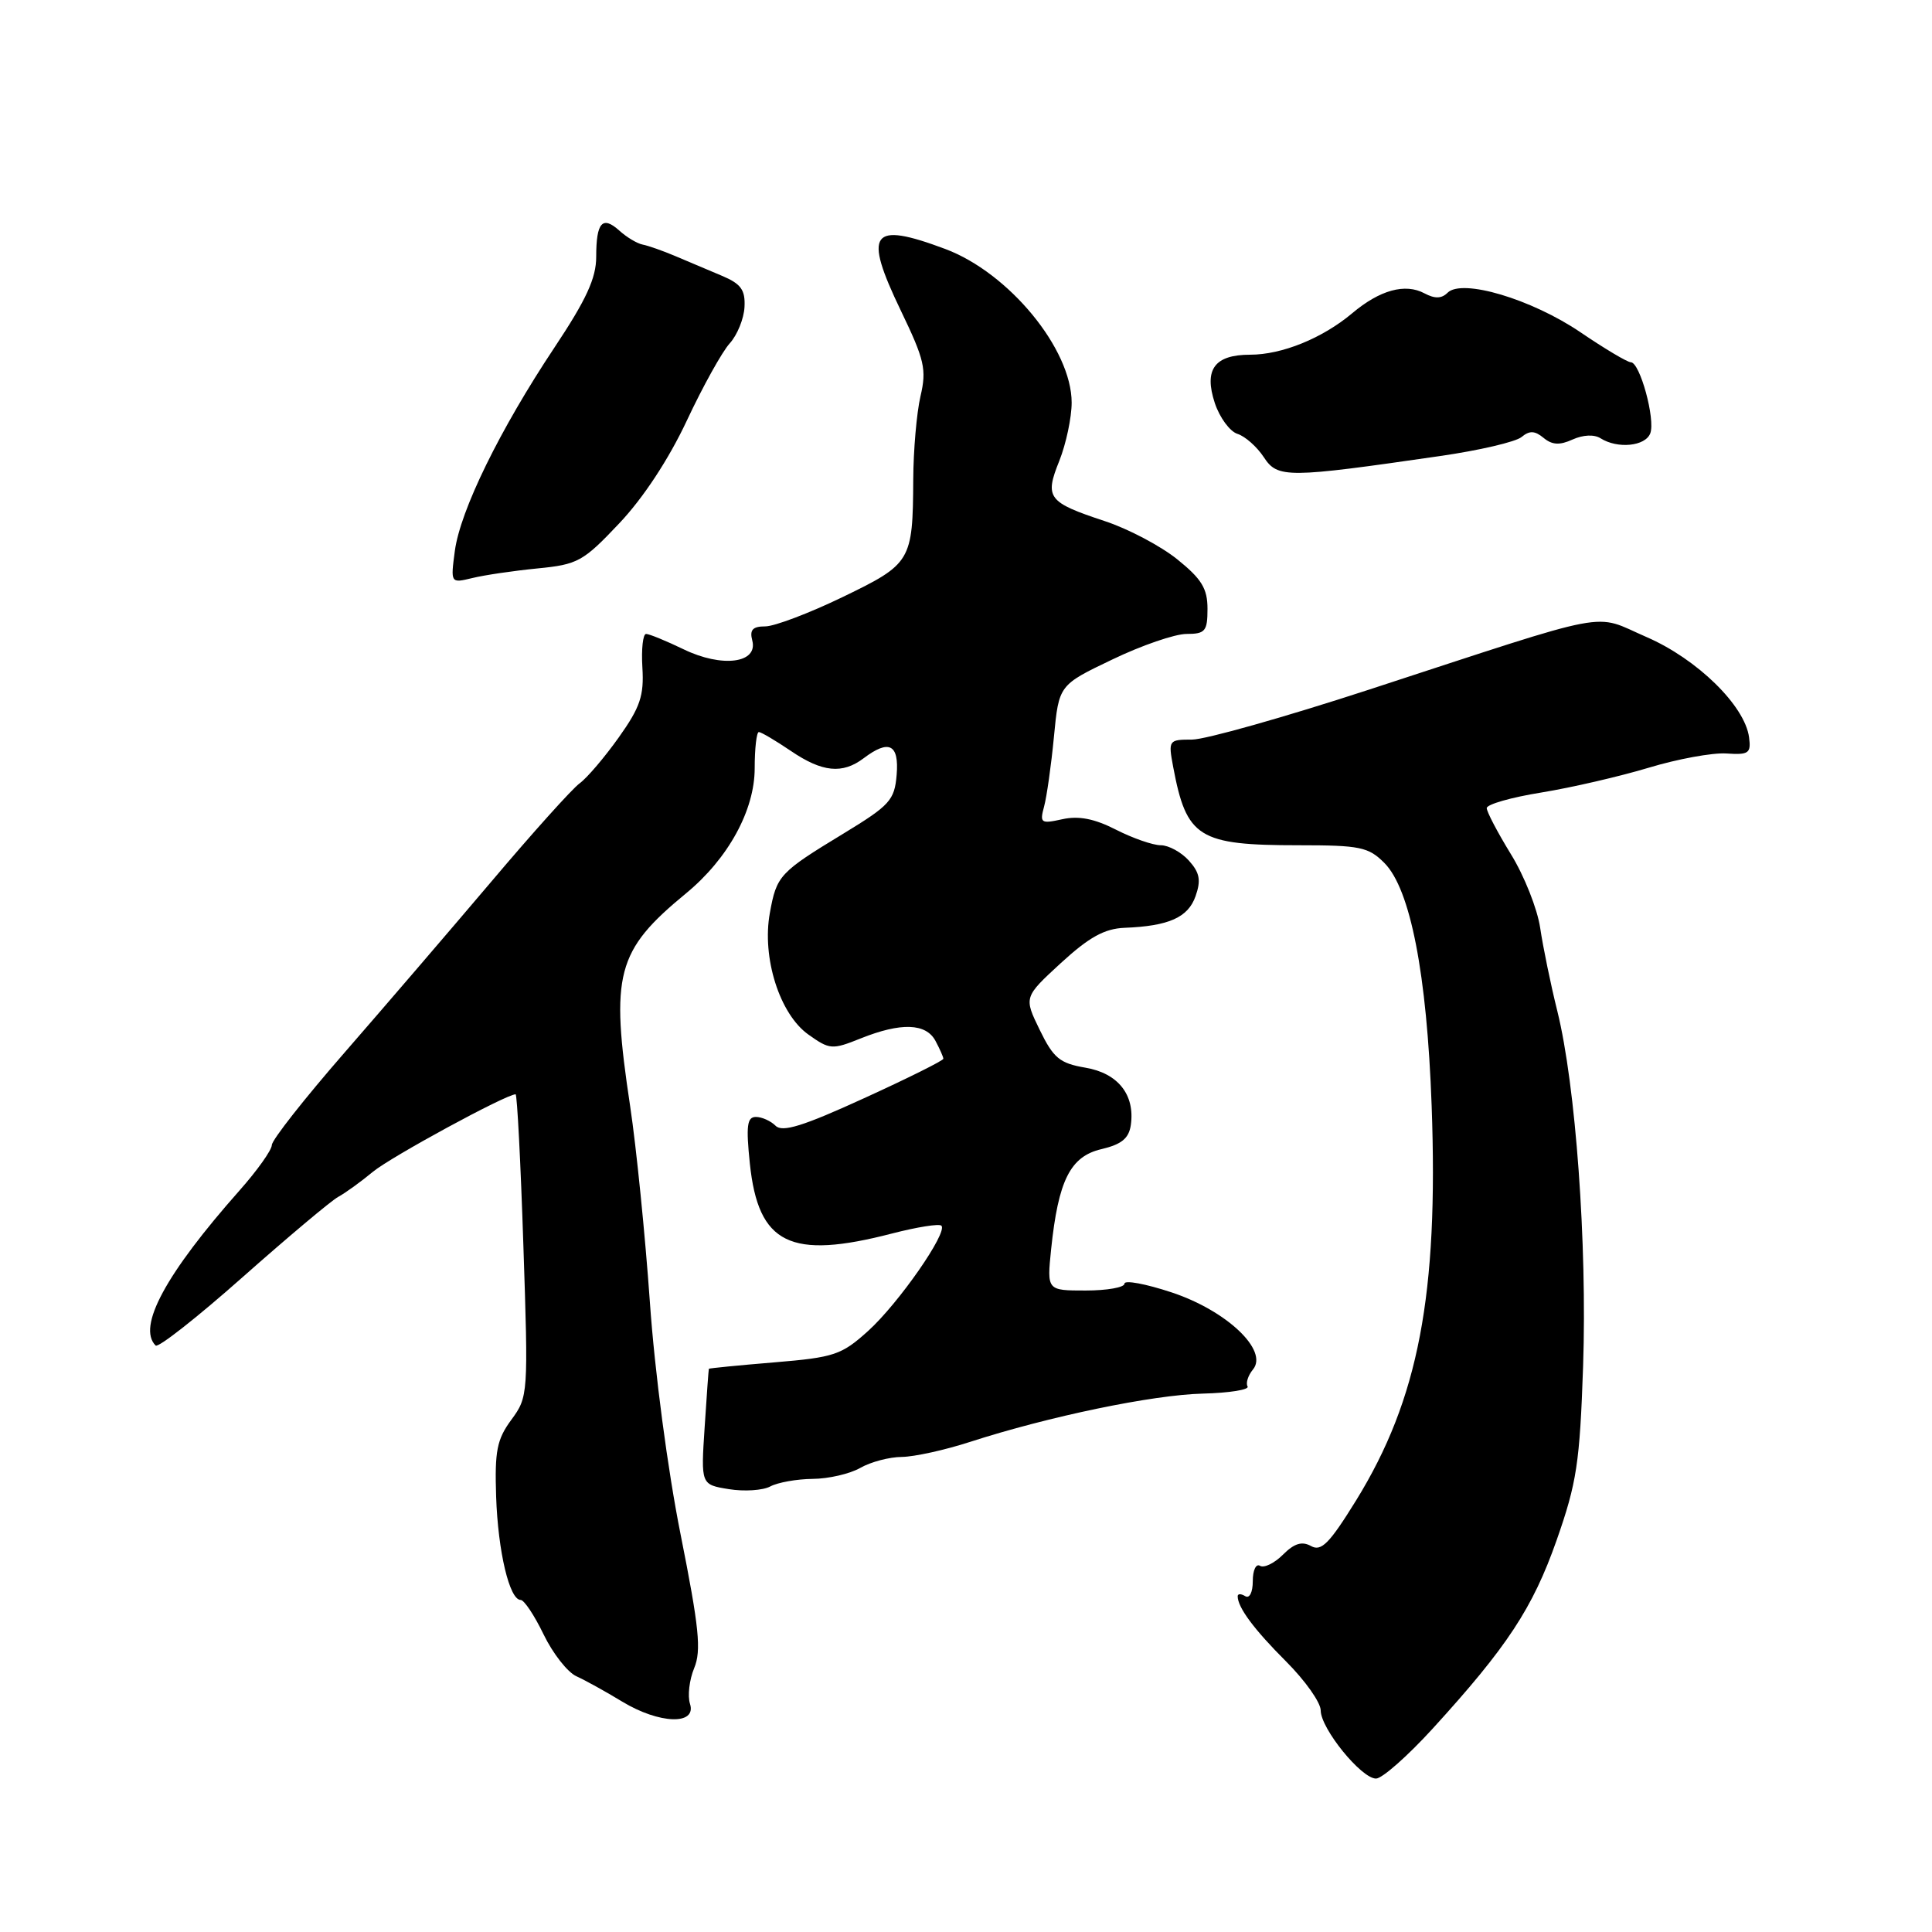 <?xml version="1.0" encoding="UTF-8" standalone="no"?>
<!DOCTYPE svg PUBLIC "-//W3C//DTD SVG 1.1//EN" "http://www.w3.org/Graphics/SVG/1.1/DTD/svg11.dtd" >
<svg xmlns="http://www.w3.org/2000/svg" xmlns:xlink="http://www.w3.org/1999/xlink" version="1.1" viewBox="0 0 256 256">
 <g >
 <path fill="currentColor"
d=" M 189.81 229.08 C 199.71 218.23 203.09 213.10 206.26 204.09 C 208.93 196.48 209.33 193.84 209.77 181.00 C 210.31 164.78 208.79 143.83 206.36 134.00 C 205.47 130.43 204.45 125.45 204.08 122.94 C 203.71 120.44 201.97 116.04 200.20 113.18 C 198.44 110.31 197.00 107.57 197.00 107.08 C 197.00 106.58 200.26 105.65 204.25 105.01 C 208.24 104.36 214.63 102.88 218.45 101.73 C 222.28 100.57 226.91 99.72 228.74 99.84 C 231.72 100.04 232.04 99.82 231.76 97.70 C 231.20 93.50 224.88 87.32 218.17 84.41 C 210.90 81.26 214.48 80.58 181.31 91.41 C 170.21 95.03 159.70 98.00 157.95 98.00 C 154.85 98.00 154.79 98.08 155.45 101.61 C 157.22 111.02 158.79 112.00 172.11 112.00 C 180.19 112.00 181.33 112.23 183.43 114.34 C 186.88 117.79 189.07 129.02 189.70 146.50 C 190.61 171.55 187.96 185.39 179.71 198.78 C 176.16 204.52 175.08 205.62 173.72 204.86 C 172.52 204.19 171.50 204.50 170.00 206.00 C 168.86 207.14 167.49 207.80 166.96 207.48 C 166.43 207.15 166.00 208.06 166.00 209.50 C 166.00 210.99 165.57 211.85 165.00 211.50 C 164.45 211.16 164.00 211.16 164.00 211.51 C 164.00 212.99 166.15 215.89 170.42 220.16 C 172.94 222.68 175.00 225.59 175.00 226.64 C 175.00 229.04 180.38 235.67 182.33 235.67 C 183.14 235.67 186.50 232.70 189.81 229.08 Z  M 91.43 225.77 C 91.09 224.72 91.34 222.59 91.98 221.04 C 92.95 218.71 92.64 215.66 90.19 203.36 C 88.47 194.77 86.75 181.74 86.11 172.50 C 85.49 163.70 84.32 152.04 83.50 146.59 C 80.85 129.04 81.65 125.99 90.92 118.36 C 96.49 113.77 100.00 107.36 100.00 101.80 C 100.00 99.16 100.25 97.00 100.55 97.00 C 100.86 97.00 102.76 98.13 104.79 99.50 C 108.95 102.33 111.62 102.60 114.44 100.47 C 117.80 97.93 119.15 98.61 118.81 102.68 C 118.53 106.03 117.91 106.71 111.80 110.43 C 103.27 115.61 102.91 116.00 102.01 120.97 C 100.93 126.87 103.30 134.37 107.11 137.08 C 109.94 139.09 110.25 139.12 114.06 137.59 C 119.39 135.46 122.70 135.57 123.96 137.93 C 124.53 139.00 125.00 140.06 125.00 140.29 C 125.00 140.53 120.26 142.89 114.47 145.53 C 106.41 149.22 103.67 150.07 102.77 149.17 C 102.13 148.53 100.95 148.00 100.16 148.00 C 98.99 148.00 98.84 149.17 99.36 154.19 C 100.48 164.87 104.70 166.95 118.22 163.44 C 121.52 162.59 124.45 162.12 124.74 162.41 C 125.62 163.29 119.06 172.71 115.04 176.35 C 111.51 179.54 110.55 179.86 102.61 180.52 C 97.87 180.91 93.97 181.30 93.93 181.37 C 93.89 181.44 93.64 184.92 93.37 189.11 C 92.87 196.72 92.87 196.72 96.58 197.32 C 98.61 197.65 101.09 197.49 102.07 196.96 C 103.06 196.43 105.59 195.98 107.68 195.96 C 109.78 195.95 112.62 195.29 114.00 194.50 C 115.38 193.71 117.85 193.06 119.50 193.05 C 121.15 193.03 125.20 192.14 128.50 191.07 C 138.94 187.69 152.74 184.82 159.38 184.66 C 162.91 184.57 165.58 184.14 165.31 183.71 C 165.05 183.27 165.37 182.26 166.02 181.47 C 168.12 178.95 162.55 173.67 155.25 171.25 C 151.81 170.11 149.00 169.59 149.00 170.09 C 149.00 170.59 146.69 171.00 143.86 171.00 C 138.72 171.00 138.72 171.00 139.28 165.53 C 140.23 156.41 141.81 153.24 145.93 152.27 C 148.61 151.64 149.58 150.85 149.84 149.07 C 150.41 145.06 148.14 142.20 143.81 141.47 C 140.42 140.89 139.59 140.21 137.77 136.47 C 135.66 132.13 135.66 132.13 140.58 127.60 C 144.31 124.18 146.35 123.05 149.00 122.94 C 154.88 122.71 157.43 121.57 158.42 118.74 C 159.16 116.63 158.97 115.63 157.53 114.03 C 156.52 112.91 154.84 112.00 153.81 112.00 C 152.77 112.00 150.10 111.07 147.88 109.94 C 145.02 108.48 142.94 108.07 140.77 108.55 C 137.92 109.18 137.75 109.06 138.35 106.86 C 138.70 105.56 139.29 101.41 139.65 97.64 C 140.31 90.77 140.31 90.77 147.38 87.39 C 151.26 85.52 155.69 84.00 157.22 84.00 C 159.70 84.00 160.00 83.64 160.00 80.67 C 160.00 77.98 159.22 76.71 155.99 74.11 C 153.79 72.34 149.47 70.06 146.39 69.05 C 138.83 66.55 138.39 65.97 140.37 61.05 C 141.26 58.80 142.00 55.33 142.00 53.35 C 142.00 46.25 133.69 36.15 125.25 32.99 C 115.38 29.30 114.35 30.73 119.37 41.17 C 122.51 47.69 122.80 48.95 121.97 52.50 C 121.46 54.70 121.03 59.65 121.01 63.50 C 120.95 74.38 120.75 74.71 111.66 79.11 C 107.23 81.25 102.61 83.00 101.40 83.00 C 99.73 83.00 99.31 83.46 99.68 84.87 C 100.47 87.89 95.67 88.50 90.59 86.04 C 88.27 84.92 86.03 84.00 85.61 84.00 C 85.19 84.00 84.97 86.01 85.12 88.46 C 85.35 92.17 84.83 93.72 81.99 97.71 C 80.12 100.34 77.79 103.08 76.80 103.80 C 75.82 104.51 70.56 110.36 65.12 116.80 C 59.67 123.23 50.90 133.45 45.63 139.50 C 40.36 145.55 36.03 151.05 36.02 151.72 C 36.01 152.39 34.09 155.09 31.75 157.73 C 21.96 168.78 18.15 175.82 20.62 178.29 C 20.96 178.63 26.16 174.54 32.17 169.21 C 38.19 163.88 43.87 159.11 44.80 158.60 C 45.74 158.09 47.81 156.60 49.41 155.27 C 51.80 153.29 67.06 145.00 68.32 145.00 C 68.52 145.00 68.99 154.01 69.35 165.03 C 70.01 184.76 69.99 185.09 67.76 188.12 C 65.84 190.73 65.54 192.25 65.74 198.31 C 65.99 205.61 67.51 212.00 68.99 212.00 C 69.45 212.00 70.82 214.06 72.03 216.57 C 73.25 219.09 75.20 221.58 76.37 222.11 C 77.54 222.64 80.27 224.15 82.44 225.47 C 87.36 228.45 92.33 228.62 91.43 225.77 Z  M 71.22 75.32 C 76.56 74.80 77.27 74.41 82.04 69.36 C 85.22 66.01 88.61 60.85 91.01 55.73 C 93.13 51.20 95.69 46.60 96.69 45.50 C 97.69 44.40 98.57 42.23 98.65 40.69 C 98.77 38.41 98.19 37.61 95.65 36.54 C 93.92 35.81 91.15 34.64 89.50 33.94 C 87.85 33.24 85.90 32.55 85.16 32.41 C 84.43 32.27 83.04 31.44 82.08 30.57 C 79.82 28.53 79.00 29.46 79.00 34.03 C 79.00 36.86 77.68 39.72 73.46 46.06 C 66.23 56.93 61.00 67.61 60.27 72.99 C 59.70 77.29 59.70 77.29 62.60 76.59 C 64.19 76.20 68.07 75.63 71.22 75.32 Z  M 190.86 60.42 C 196.00 59.68 200.84 58.55 201.61 57.91 C 202.67 57.03 203.37 57.06 204.53 58.02 C 205.66 58.96 206.66 59.02 208.37 58.24 C 209.77 57.61 211.24 57.54 212.09 58.08 C 214.34 59.50 218.01 59.14 218.67 57.42 C 219.37 55.58 217.30 48.00 216.09 48.00 C 215.64 48.00 212.63 46.21 209.41 44.02 C 202.93 39.63 193.72 36.88 191.81 38.79 C 191.02 39.58 190.12 39.60 188.75 38.87 C 186.19 37.50 182.84 38.42 179.17 41.51 C 175.23 44.82 169.87 47.00 165.65 47.00 C 160.93 47.00 159.50 48.96 160.97 53.41 C 161.61 55.33 162.96 57.17 163.97 57.49 C 164.99 57.81 166.56 59.21 167.46 60.58 C 169.30 63.38 170.51 63.37 190.86 60.42 Z "/>
</g>
</svg>